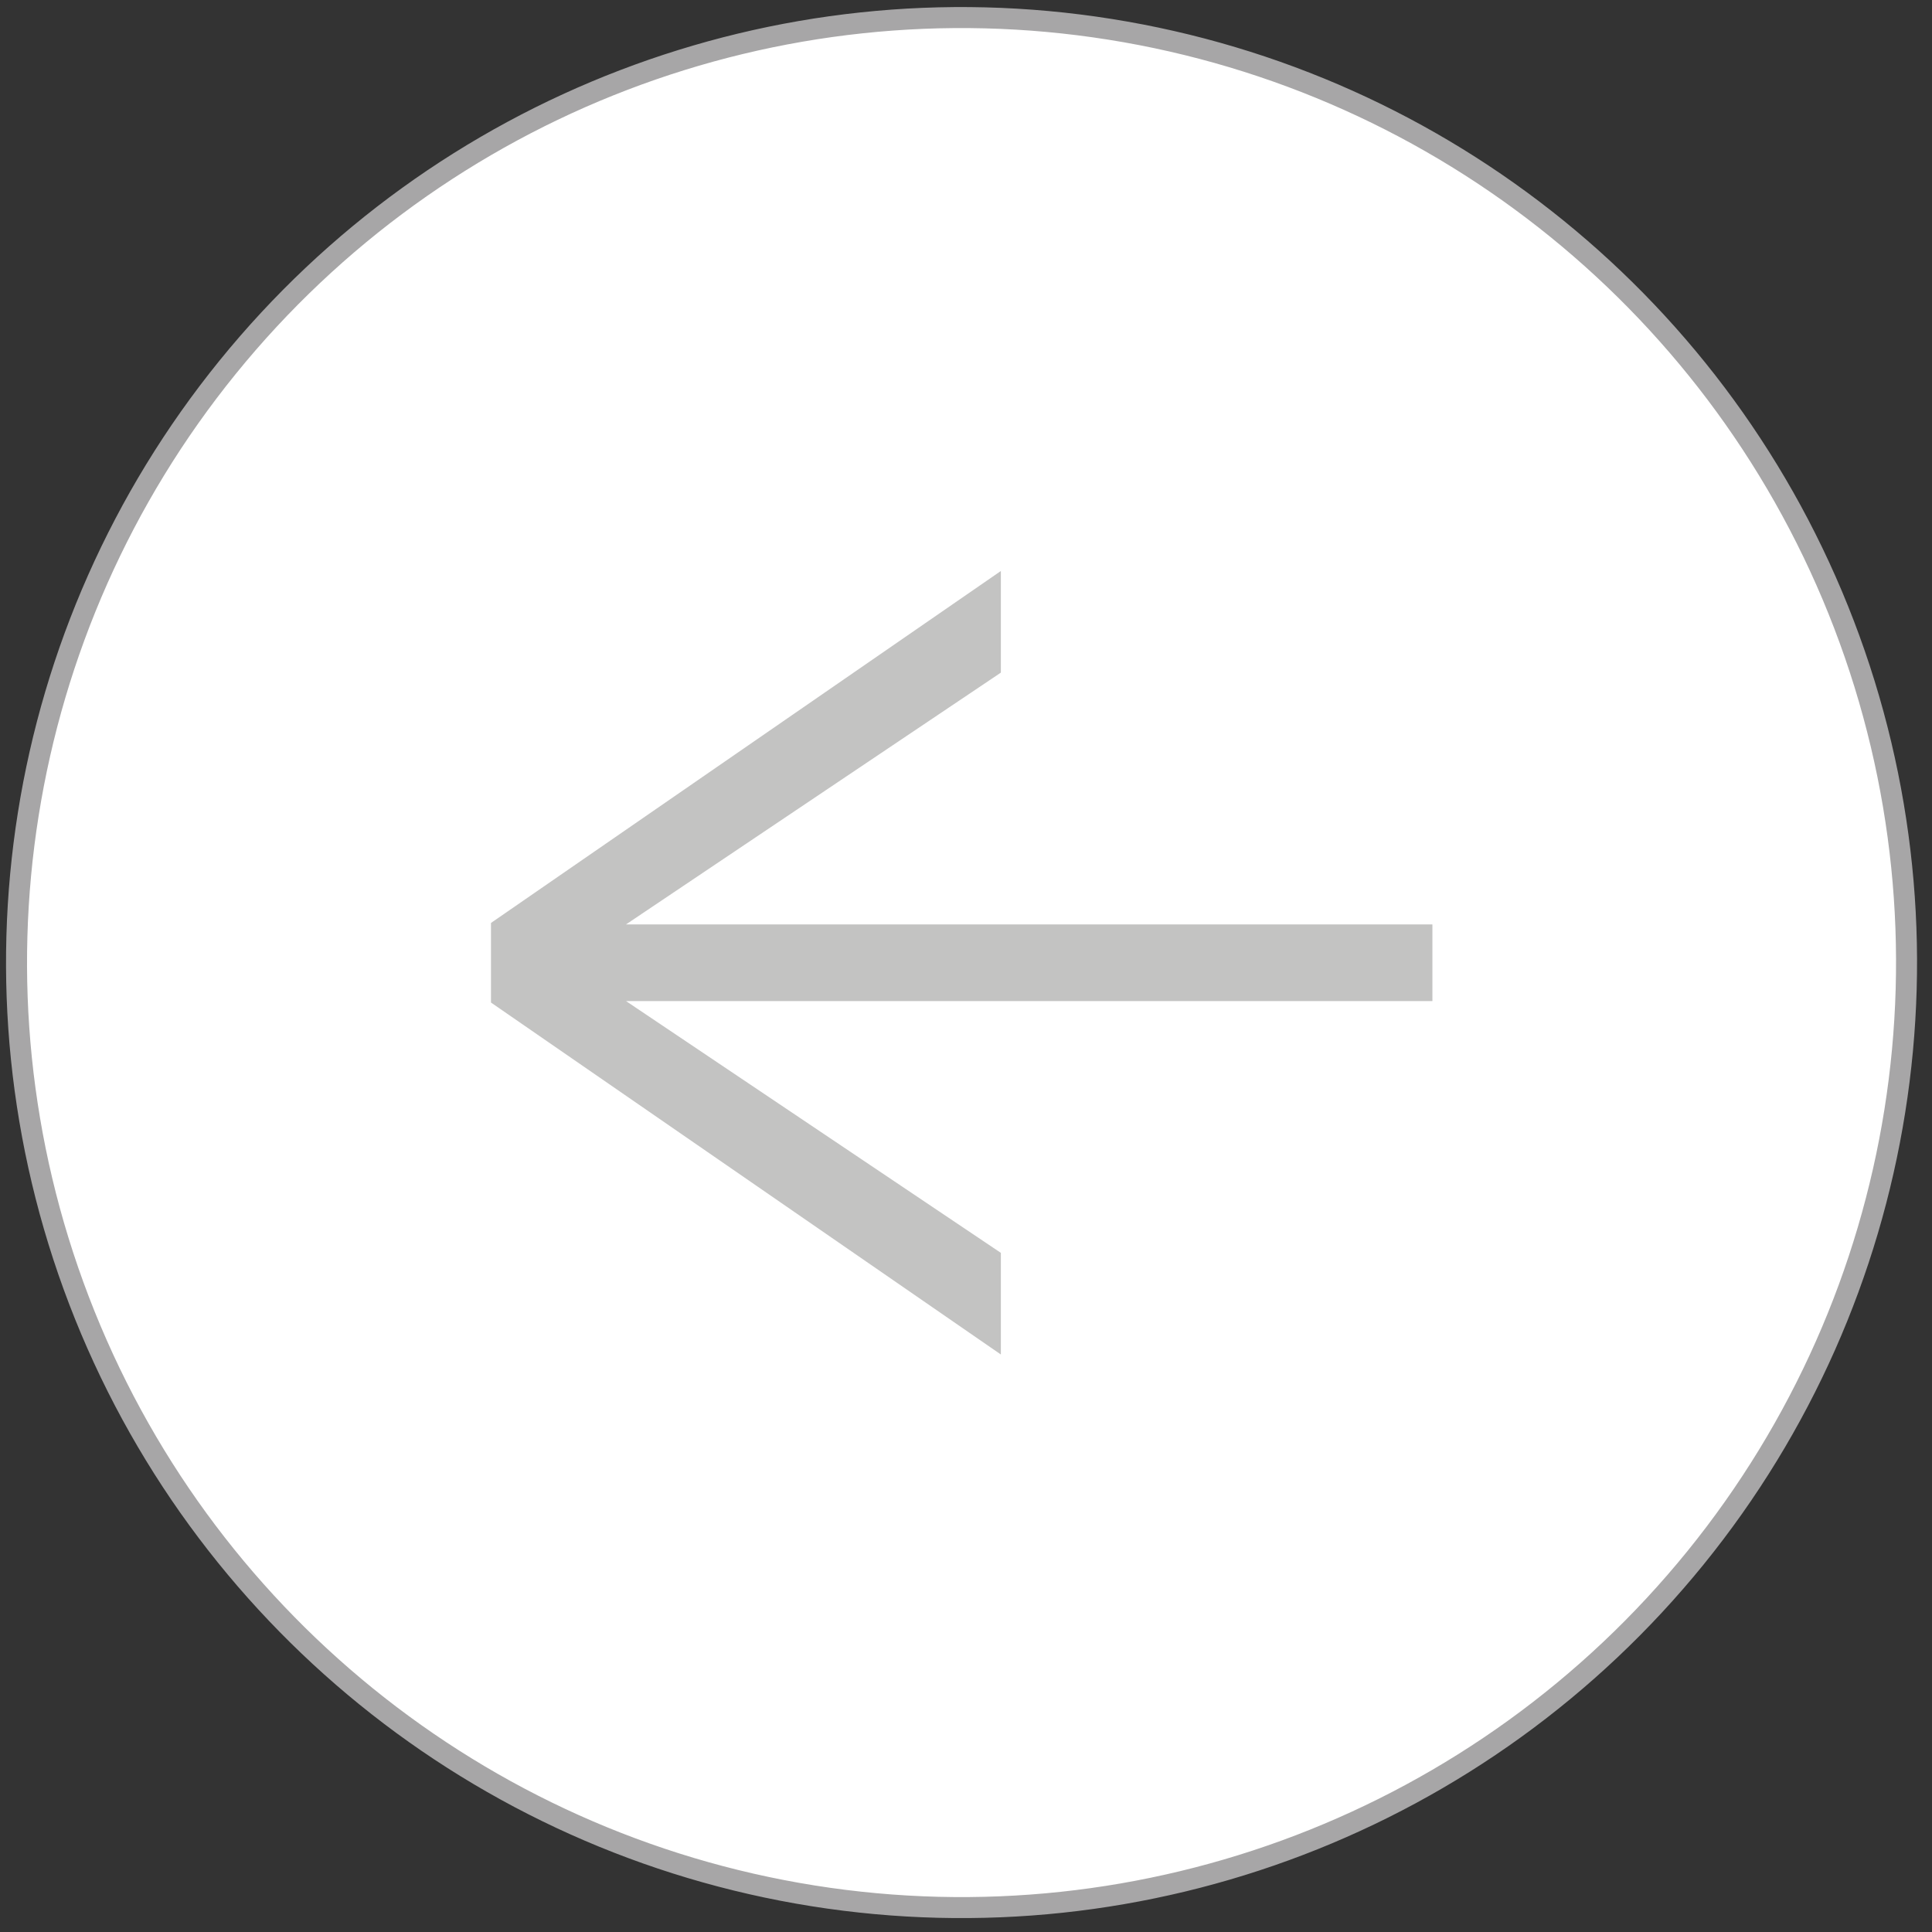 <?xml version="1.0" encoding="UTF-8"?>
<svg id="Layer_1" data-name="Layer 1" xmlns="http://www.w3.org/2000/svg" viewBox="0 0 92 92">
  <rect x="0" y="0" width="92" height="92" fill="#333333" stroke="none"/>
  <defs>
    <style>
      .cls-1 {
        fill: #fff;
        stroke: #a7a6a7;
        stroke-miterlimit: 10;
      }

      .cls-2 {
        fill: #c3c3c2;
      }
    </style>
  </defs>
  <circle class="cls-1" cx="45.79" cy="45.84" r="45" transform="translate(-13.37 19.41) rotate(-20.96)"/>
  <polygon class="cls-2" points="68.21 44.02 29.81 44.02 47.66 32.03 47.66 27.19 23.38 43.95 23.38 47.74 47.66 64.5 47.66 59.66 29.81 47.67 68.21 47.67 68.21 44.02"/>
</svg>